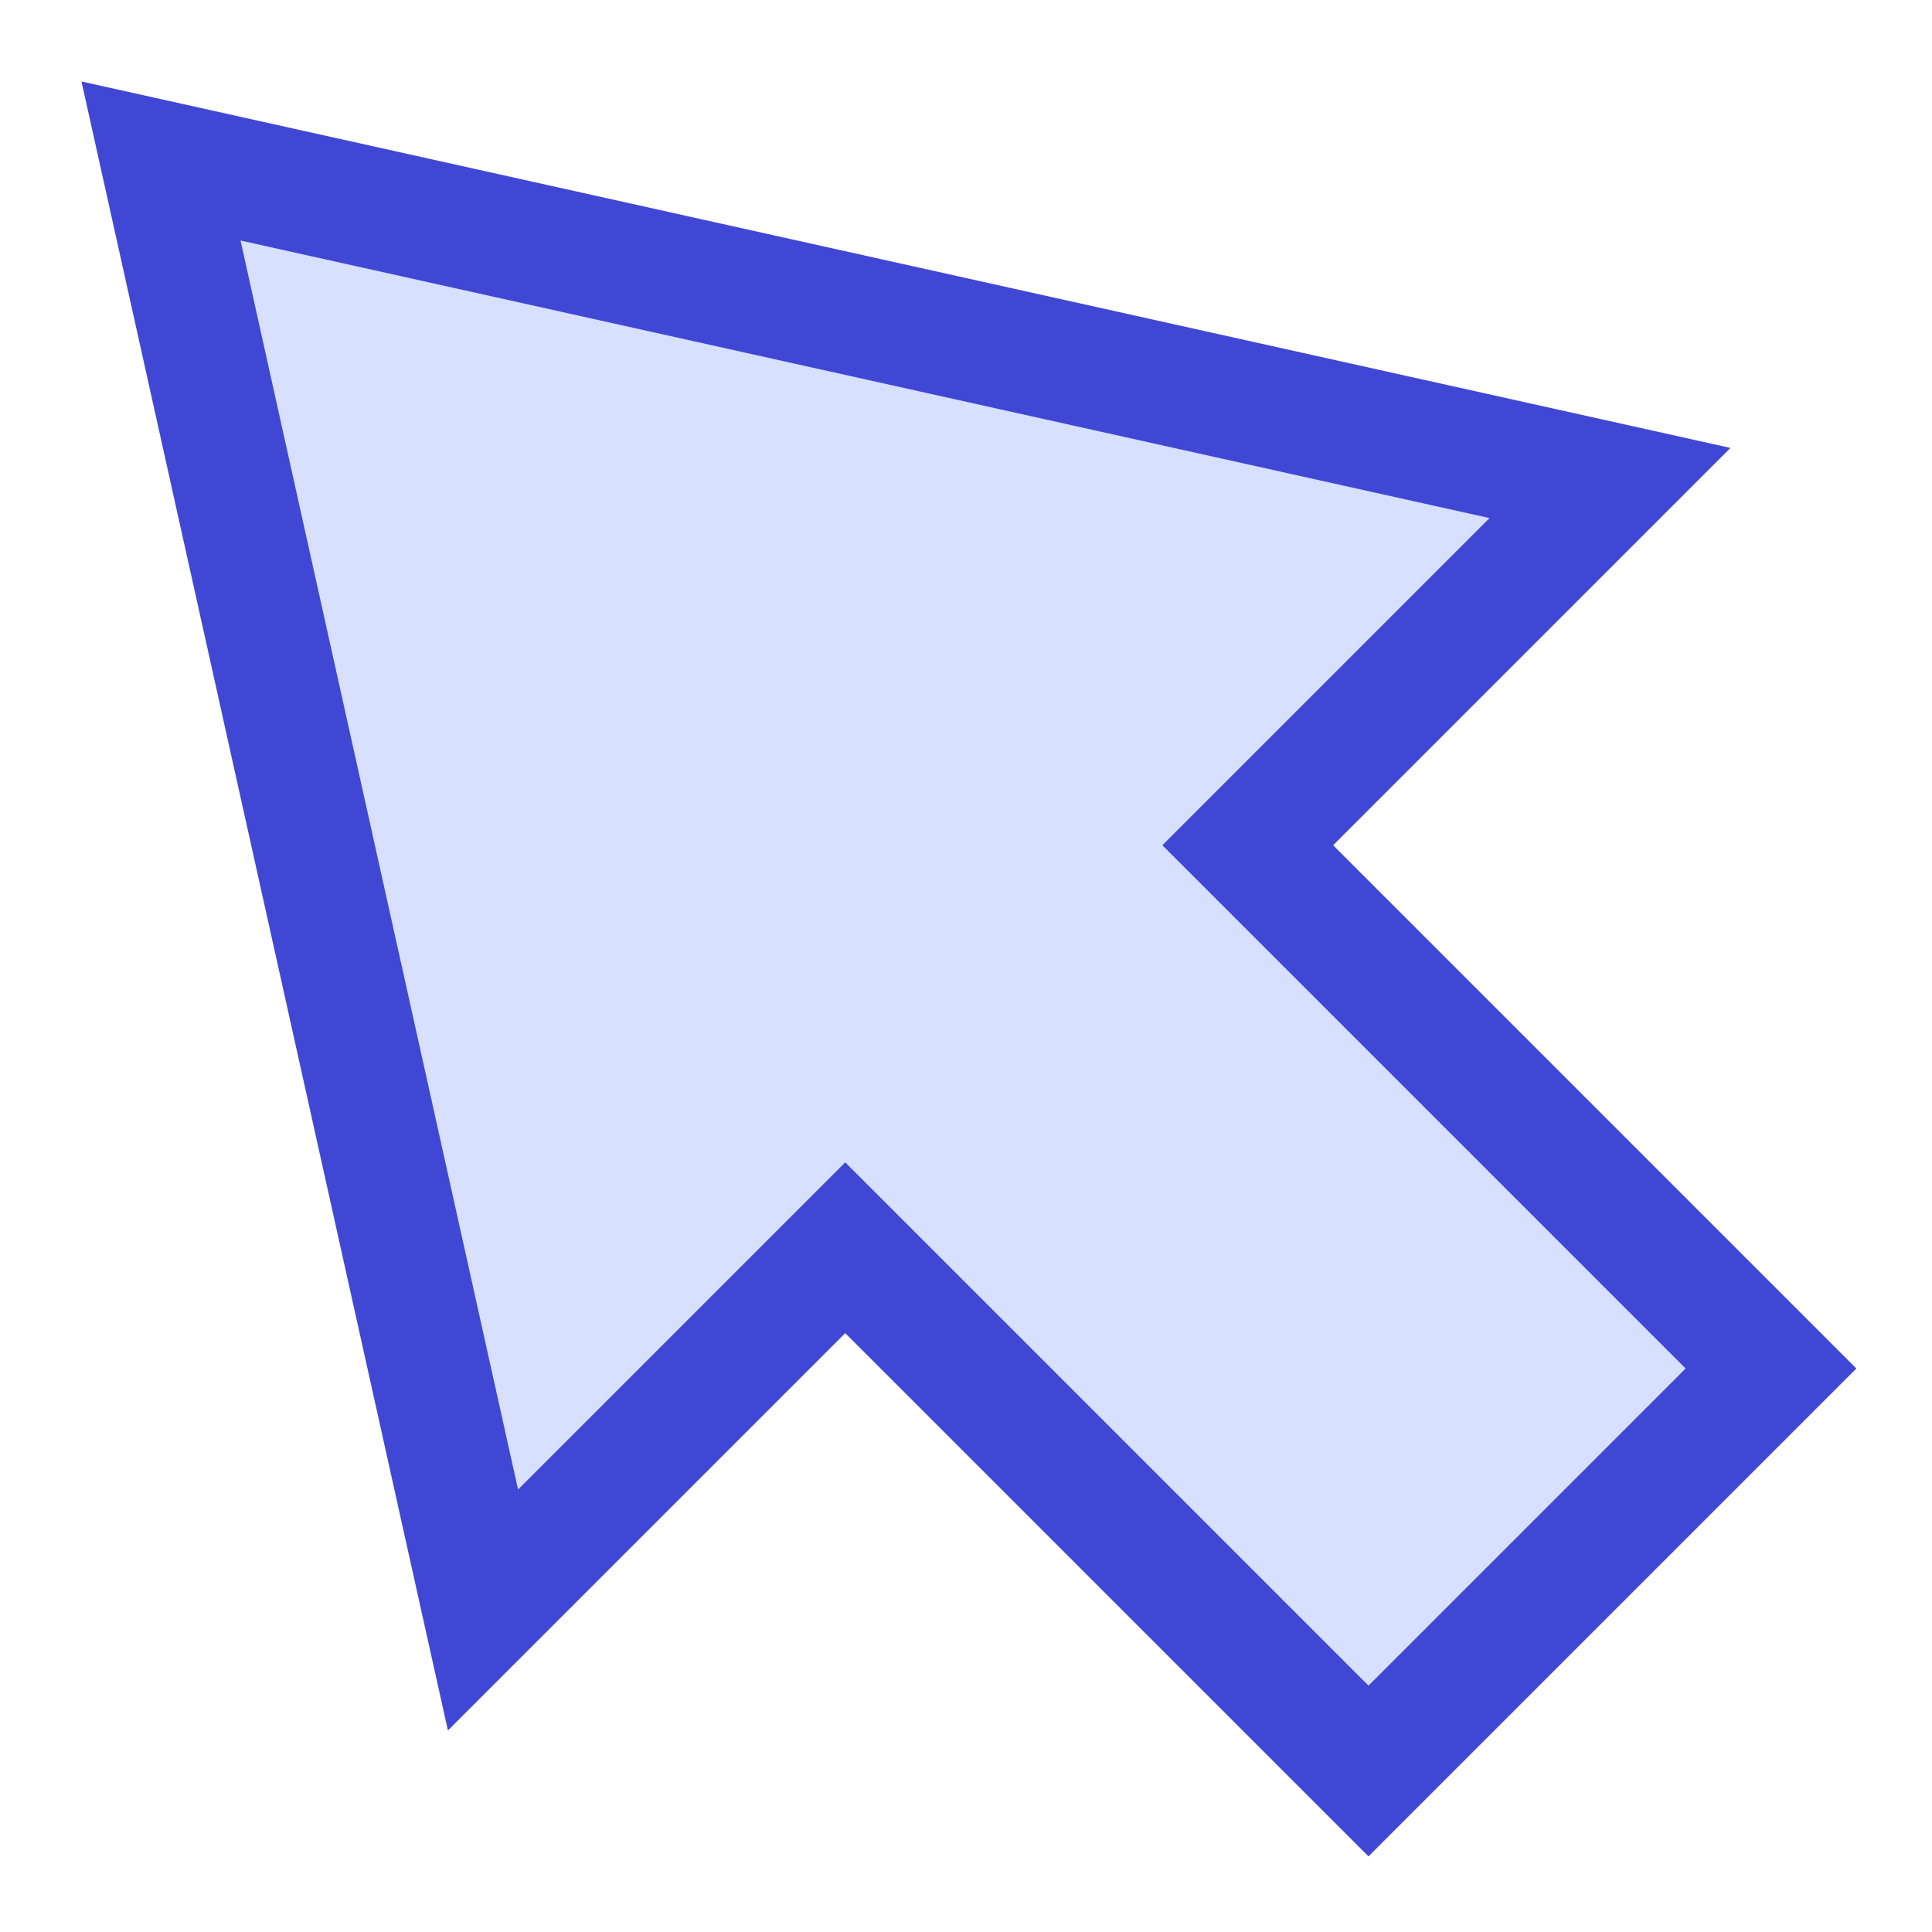 <svg xmlns="http://www.w3.org/2000/svg" fill="none" viewBox="0 0 24 24" id="Arrow-Cursor-1--Streamline-Sharp">
  <desc>
    Arrow Cursor 1 Streamline Icon: https://streamlinehq.com
  </desc>
  <g id="arrow-cursor-1--mouse-select-cursor">
    <path id="Union" fill="#d7e0ff" d="m2 2 4 18 4.5 -4.5L17 22l5 -5 -6.5 -6.5L20 6 2 2Z" stroke-width="1.5"></path>
    <path id="Union_2" stroke="#4147d5" d="m2 2 4 18 4.5 -4.5L17 22l5 -5 -6.5 -6.5L20 6 2 2Z" stroke-width="1.5"></path>
  </g>
</svg>